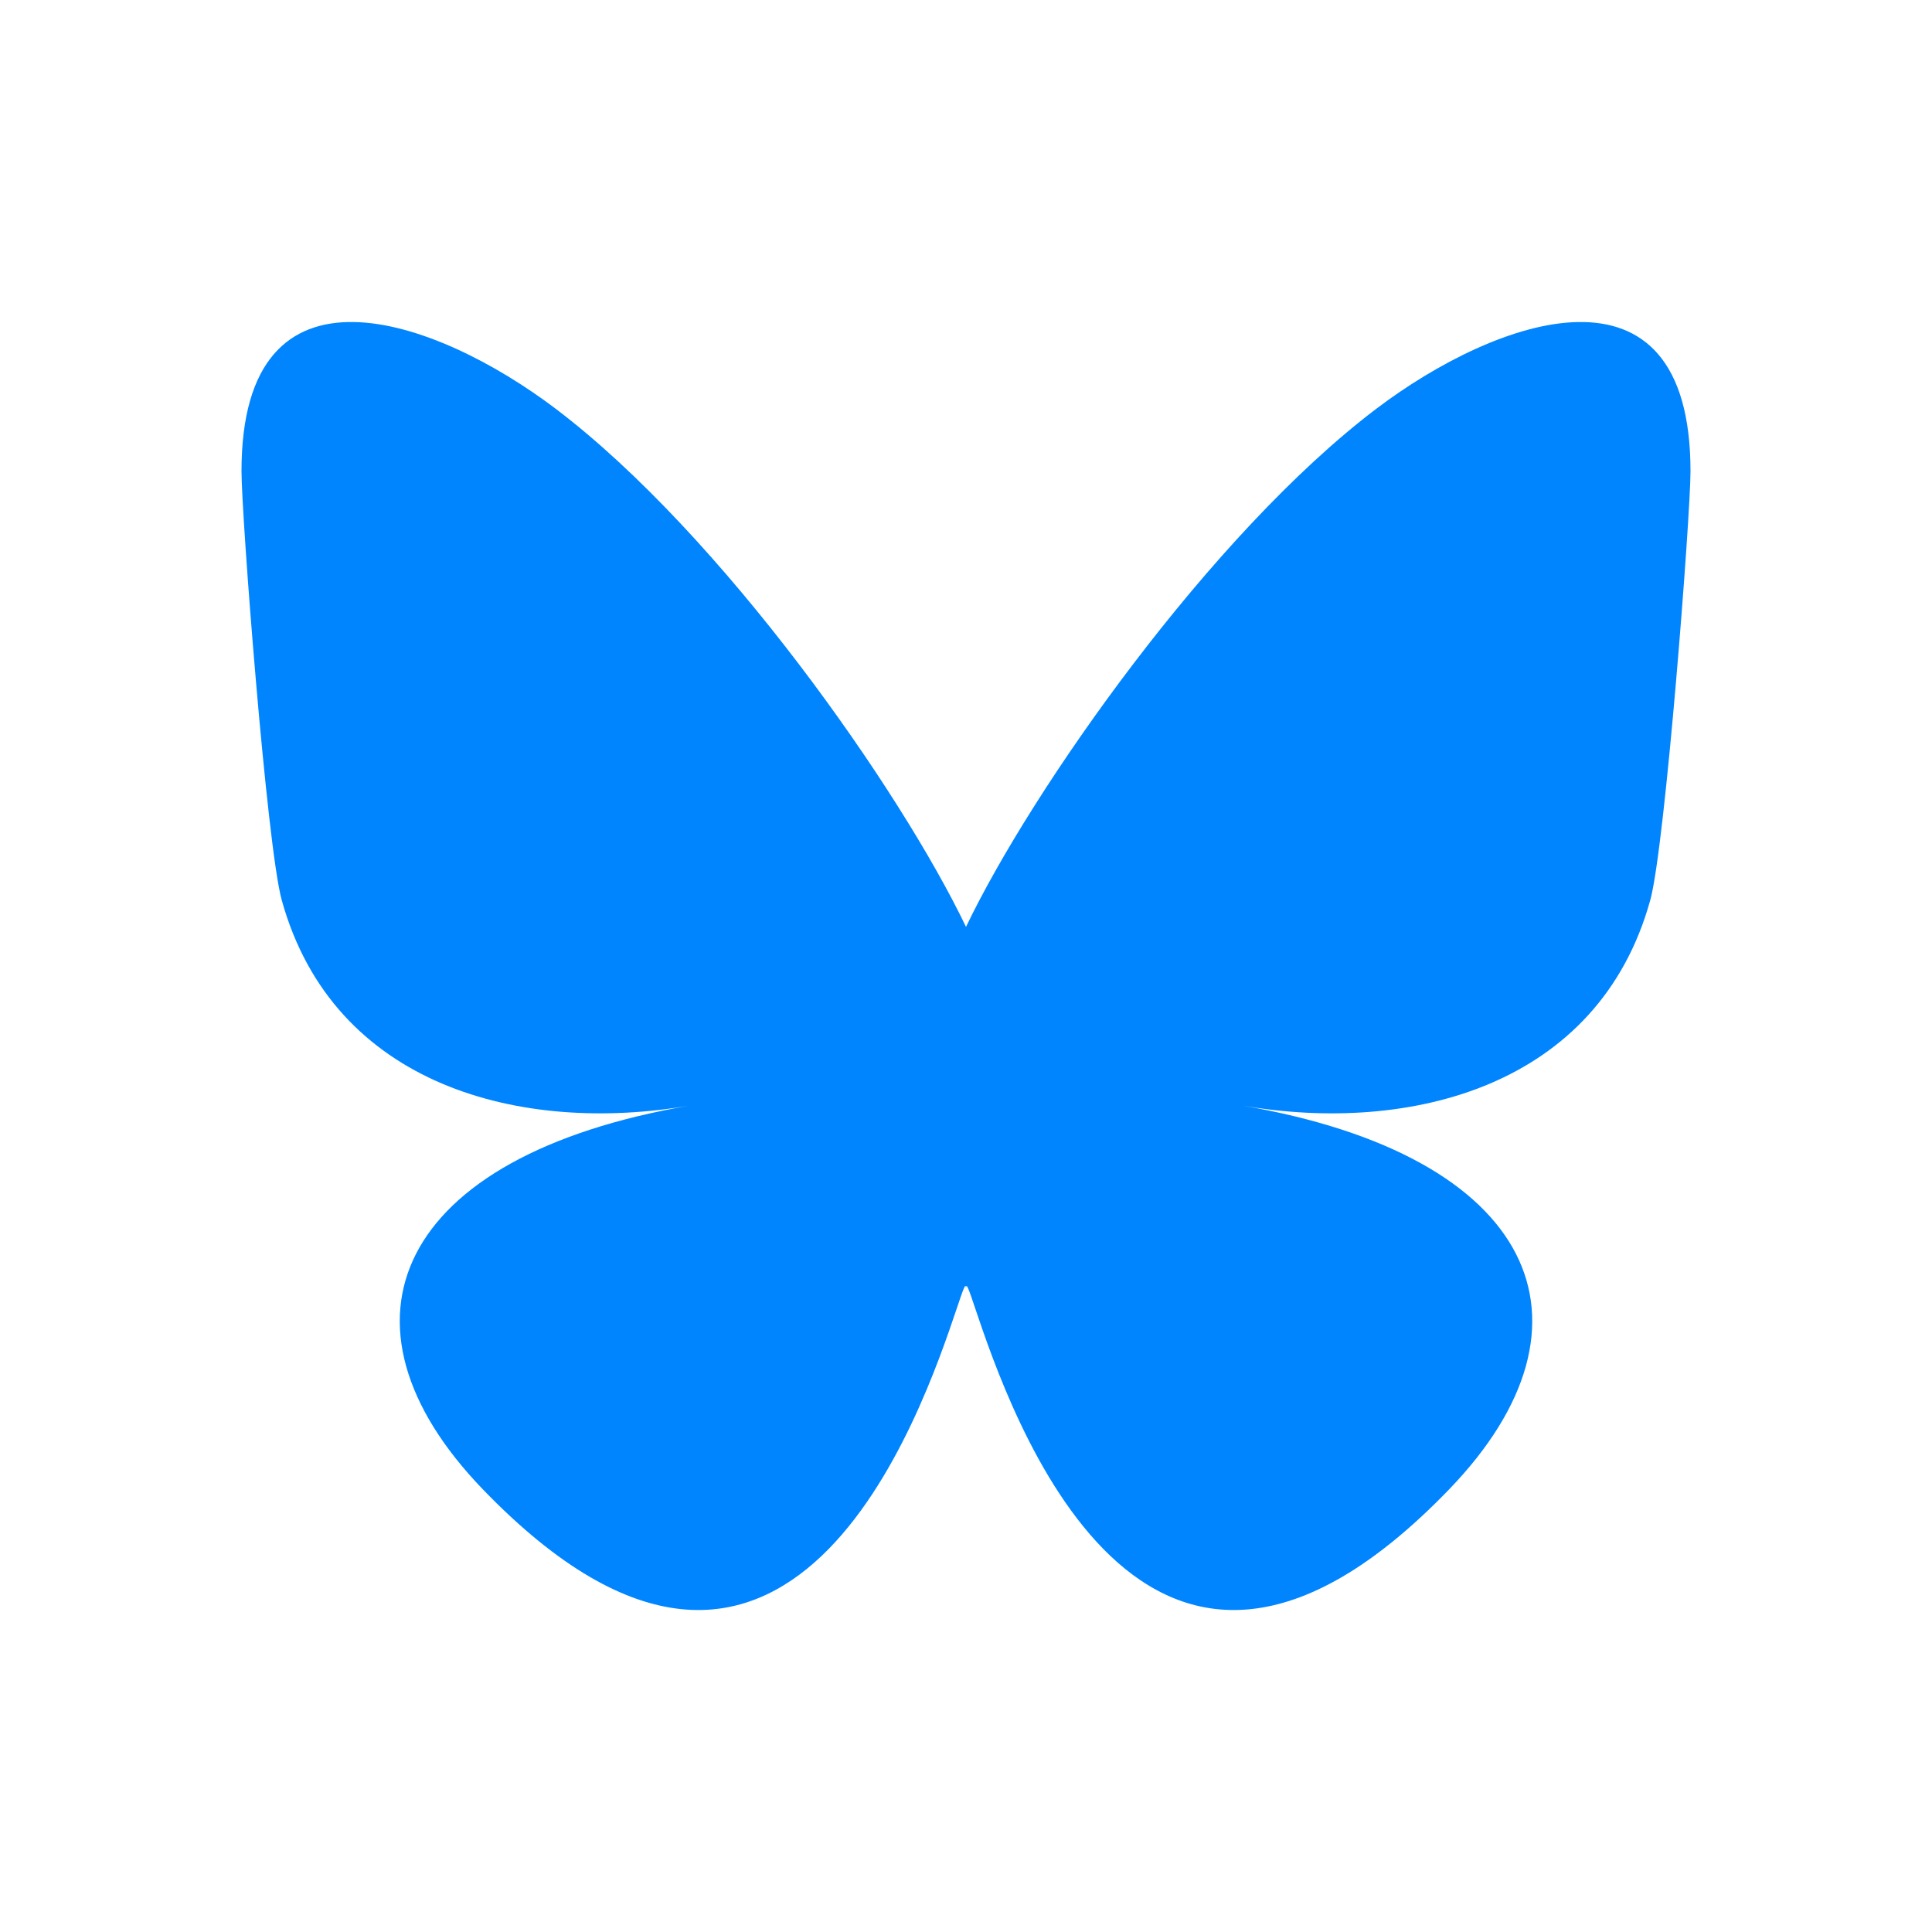 <svg width="24" height="24" viewBox="0 0 24 24" fill="none" xmlns="http://www.w3.org/2000/svg">
    <path
        d="M6.902 5.077C8.965 6.641 11.185 9.812 12 11.514V16.009C12 15.914 11.963 16.022 11.885 16.255C11.459 17.516 9.798 22.438 6 18.503C4 16.431 4.926 14.359 8.566 13.734C6.484 14.092 4.142 13.5 3.5 11.182C3.315 10.516 3 6.409 3 5.854C3 3.075 5.413 3.949 6.902 5.077ZM17.098 5.077C15.035 6.641 12.815 9.812 12 11.514V16.009C12 15.914 12.037 16.022 12.115 16.255C12.541 17.516 14.202 22.438 18 18.503C20 16.431 19.074 14.359 15.434 13.734C17.516 14.092 19.858 13.5 20.5 11.182C20.685 10.516 21 6.409 21 5.854C21 3.075 18.587 3.949 17.098 5.077Z"
        fill="#0085ff" />
</svg>